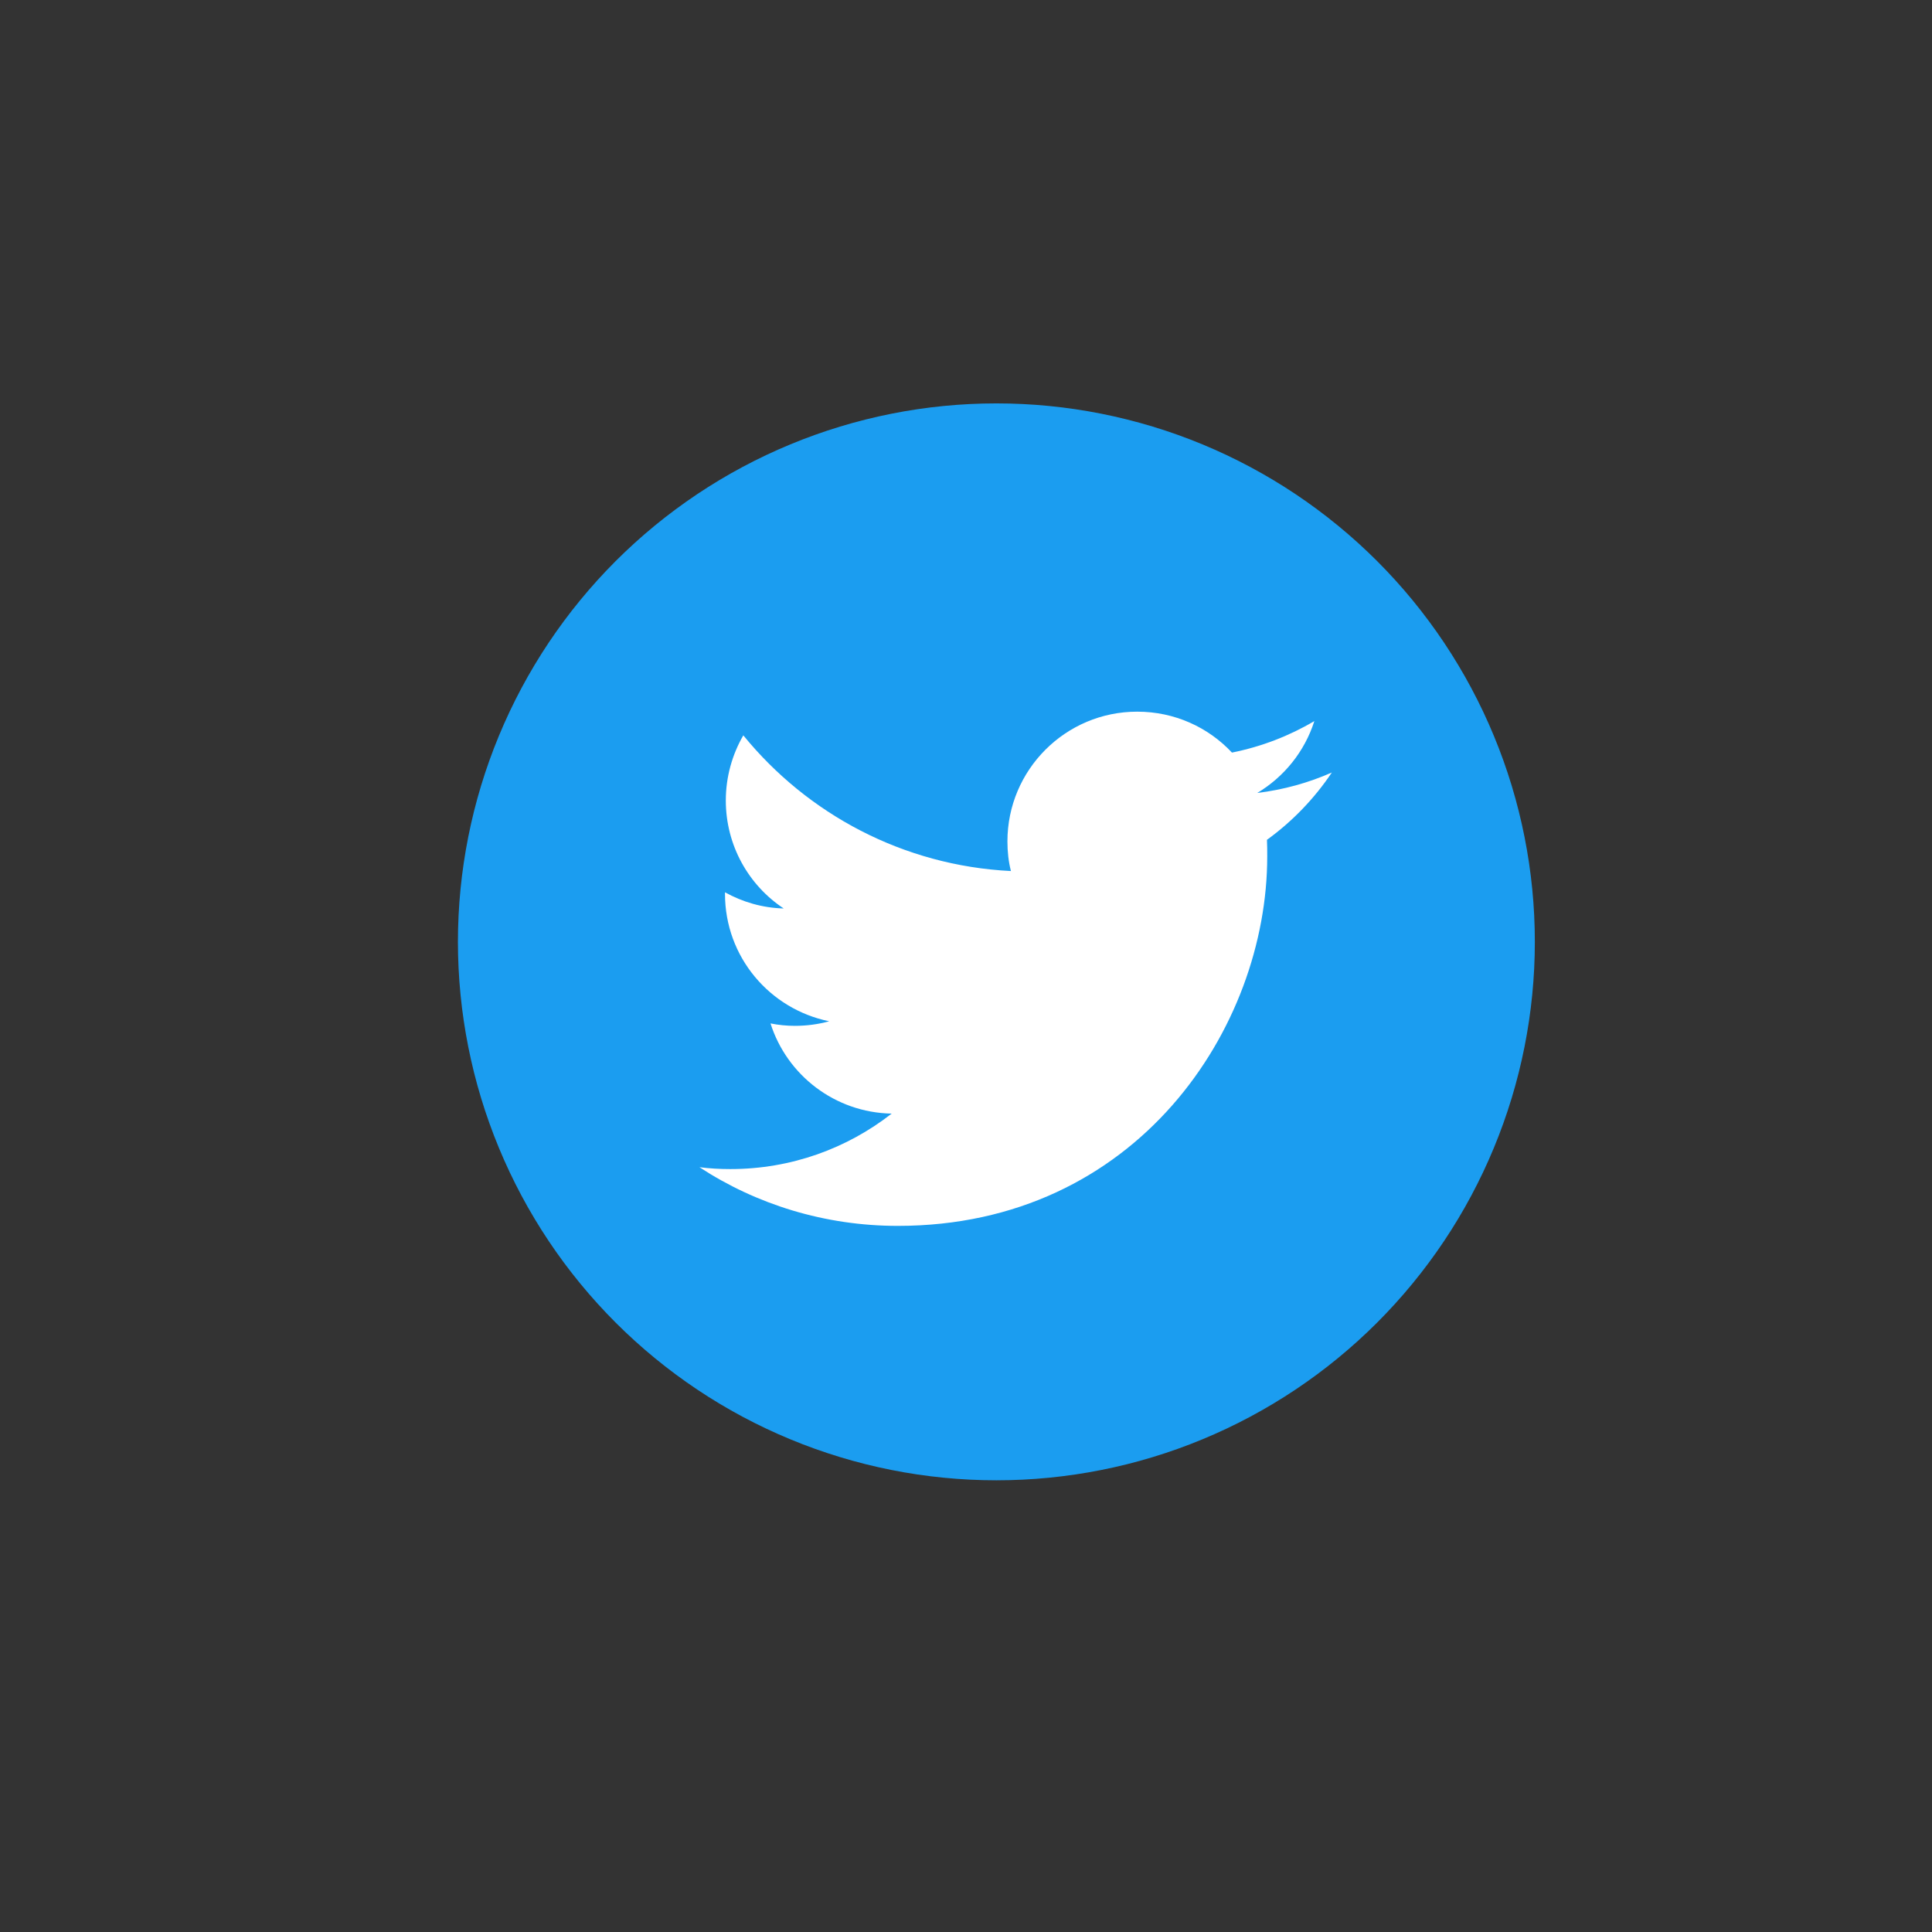 <svg xmlns="http://www.w3.org/2000/svg" xmlns:xlink="http://www.w3.org/1999/xlink" width="1080" zoomAndPan="magnify" viewBox="0 0 810 810" height="1080" preserveAspectRatio="xMidYMid meet" version="1.0"><rect x="0" y="0" width="810" height="810" fill="#333333" stroke="none"/><defs><clipPath id="27193fc83a"><path d="M 191.988 169.125 L 643.488 169.125 L 643.488 620.625 L 191.988 620.625 Z M 191.988 169.125 " clip-rule="nonzero"/></clipPath></defs><g clip-path="url(#27193fc83a)"><path fill="#1b9df0" d="M 643.488 394.875 C 643.488 398.566 643.398 402.262 643.219 405.949 C 643.035 409.641 642.766 413.324 642.402 417 C 642.039 420.676 641.59 424.344 641.047 427.996 C 640.504 431.652 639.871 435.293 639.152 438.914 C 638.43 442.539 637.621 446.141 636.723 449.727 C 635.828 453.309 634.84 456.871 633.77 460.406 C 632.695 463.941 631.539 467.449 630.293 470.926 C 629.051 474.406 627.719 477.852 626.305 481.266 C 624.891 484.676 623.395 488.055 621.816 491.395 C 620.234 494.734 618.574 498.031 616.832 501.293 C 615.094 504.551 613.273 507.762 611.371 510.934 C 609.473 514.102 607.496 517.223 605.445 520.293 C 603.391 523.367 601.266 526.387 599.062 529.352 C 596.863 532.32 594.59 535.23 592.246 538.086 C 589.902 540.945 587.492 543.742 585.008 546.477 C 582.527 549.215 579.98 551.891 577.371 554.504 C 574.758 557.113 572.082 559.66 569.344 562.145 C 566.605 564.625 563.809 567.035 560.953 569.379 C 558.098 571.723 555.188 573.996 552.219 576.199 C 549.25 578.398 546.23 580.523 543.16 582.578 C 540.09 584.629 536.969 586.605 533.797 588.504 C 530.629 590.406 527.418 592.227 524.156 593.969 C 520.898 595.707 517.602 597.371 514.262 598.949 C 510.922 600.527 507.543 602.023 504.129 603.438 C 500.719 604.852 497.27 606.184 493.793 607.426 C 490.312 608.672 486.809 609.832 483.273 610.902 C 479.734 611.977 476.176 612.961 472.594 613.859 C 469.008 614.754 465.406 615.566 461.781 616.285 C 458.156 617.008 454.52 617.637 450.863 618.18 C 447.211 618.723 443.543 619.176 439.867 619.535 C 436.191 619.898 432.508 620.172 428.816 620.352 C 425.125 620.531 421.434 620.625 417.738 620.625 C 414.047 620.625 410.352 620.531 406.664 620.352 C 402.973 620.172 399.289 619.898 395.613 619.535 C 391.938 619.176 388.27 618.723 384.617 618.18 C 380.961 617.637 377.32 617.008 373.699 616.285 C 370.074 615.566 366.473 614.754 362.887 613.859 C 359.305 612.961 355.742 611.977 352.207 610.902 C 348.672 609.832 345.164 608.672 341.688 607.426 C 338.207 606.184 334.762 604.852 331.348 603.438 C 327.938 602.023 324.559 600.527 321.219 598.949 C 317.879 597.371 314.582 595.707 311.32 593.969 C 308.062 592.227 304.852 590.406 301.68 588.504 C 298.512 586.605 295.391 584.629 292.32 582.578 C 289.25 580.523 286.227 578.398 283.262 576.199 C 280.293 573.996 277.383 571.723 274.527 569.379 C 271.668 567.035 268.875 564.625 266.137 562.145 C 263.398 559.66 260.723 557.113 258.109 554.504 C 255.5 551.891 252.953 549.215 250.469 546.477 C 247.988 543.742 245.578 540.945 243.234 538.086 C 240.891 535.23 238.617 532.32 236.414 529.352 C 234.215 526.387 232.09 523.367 230.035 520.293 C 227.984 517.223 226.008 514.102 224.109 510.934 C 222.207 507.762 220.387 504.551 218.645 501.293 C 216.906 498.031 215.242 494.734 213.664 491.395 C 212.086 488.055 210.59 484.676 209.176 481.266 C 207.762 477.852 206.43 474.406 205.188 470.926 C 203.941 467.449 202.781 463.941 201.711 460.406 C 200.637 456.871 199.652 453.309 198.754 449.727 C 197.859 446.141 197.047 442.539 196.328 438.914 C 195.605 435.293 194.977 431.652 194.434 427.996 C 193.891 424.344 193.438 420.676 193.078 417 C 192.715 413.324 192.441 409.641 192.262 405.949 C 192.082 402.262 191.988 398.566 191.988 394.875 C 191.988 391.18 192.082 387.488 192.262 383.797 C 192.441 380.105 192.715 376.422 193.078 372.746 C 193.438 369.07 193.891 365.402 194.434 361.75 C 194.977 358.094 195.605 354.457 196.328 350.832 C 197.047 347.207 197.859 343.605 198.754 340.02 C 199.652 336.438 200.637 332.879 201.711 329.34 C 202.781 325.805 203.941 322.301 205.188 318.82 C 206.43 315.344 207.762 311.895 209.176 308.484 C 210.59 305.07 212.086 301.691 213.664 298.352 C 215.242 295.012 216.906 291.715 218.645 288.457 C 220.387 285.199 222.207 281.984 224.109 278.816 C 226.008 275.645 227.984 272.527 230.035 269.453 C 232.09 266.383 234.215 263.363 236.414 260.395 C 238.617 257.426 240.891 254.516 243.234 251.66 C 245.578 248.805 247.988 246.008 250.469 243.27 C 252.953 240.531 255.5 237.855 258.109 235.242 C 260.723 232.633 263.398 230.086 266.137 227.605 C 268.875 225.121 271.668 222.711 274.527 220.367 C 277.383 218.023 280.293 215.75 283.262 213.551 C 286.227 211.348 289.25 209.223 292.32 207.168 C 295.391 205.117 298.512 203.141 301.68 201.242 C 304.852 199.344 308.062 197.52 311.32 195.781 C 314.582 194.039 317.879 192.379 321.219 190.797 C 324.559 189.219 327.938 187.723 331.348 186.309 C 334.762 184.895 338.207 183.566 341.688 182.32 C 345.164 181.074 348.672 179.918 352.207 178.844 C 355.742 177.773 359.305 176.785 362.887 175.891 C 366.473 174.992 370.074 174.184 373.699 173.461 C 377.32 172.742 380.961 172.109 384.617 171.566 C 388.27 171.023 391.938 170.574 395.613 170.211 C 399.289 169.848 402.973 169.578 406.664 169.395 C 410.352 169.215 414.047 169.125 417.738 169.125 C 421.434 169.125 425.125 169.215 428.816 169.395 C 432.508 169.578 436.191 169.848 439.867 170.211 C 443.543 170.574 447.211 171.023 450.863 171.566 C 454.52 172.109 458.156 172.742 461.781 173.461 C 465.406 174.184 469.008 174.992 472.594 175.891 C 476.176 176.785 479.734 177.773 483.273 178.844 C 486.809 179.918 490.312 181.074 493.793 182.32 C 497.27 183.566 500.719 184.895 504.129 186.309 C 507.543 187.723 510.922 189.219 514.262 190.797 C 517.602 192.379 520.898 194.039 524.156 195.781 C 527.418 197.52 530.629 199.344 533.797 201.242 C 536.969 203.141 540.09 205.117 543.16 207.168 C 546.23 209.223 549.25 211.348 552.219 213.551 C 555.188 215.75 558.098 218.023 560.953 220.367 C 563.809 222.711 566.605 225.121 569.344 227.605 C 572.082 230.086 574.758 232.633 577.371 235.242 C 579.98 237.855 582.527 240.531 585.008 243.27 C 587.492 246.008 589.902 248.805 592.246 251.66 C 594.59 254.516 596.863 257.426 599.062 260.395 C 601.266 263.363 603.391 266.383 605.445 269.453 C 607.496 272.527 609.473 275.645 611.371 278.816 C 613.273 281.984 615.094 285.199 616.832 288.457 C 618.574 291.715 620.234 295.012 621.816 298.352 C 623.395 301.691 624.891 305.07 626.305 308.484 C 627.719 311.895 629.051 315.344 630.293 318.82 C 631.539 322.301 632.695 325.805 633.77 329.34 C 634.84 332.879 635.828 336.438 636.723 340.02 C 637.621 343.605 638.43 347.207 639.152 350.832 C 639.871 354.457 640.504 358.094 641.047 361.75 C 641.59 365.402 642.039 369.07 642.402 372.746 C 642.766 376.422 643.035 380.105 643.219 383.797 C 643.398 387.488 643.488 391.18 643.488 394.875 Z M 643.488 394.875 " fill-opacity="1" fill-rule="nonzero"/></g><path fill="#ffffff" d="M 376.43 513.957 C 476.547 513.957 531.293 430.992 531.293 359.094 C 531.293 356.723 531.293 354.352 531.18 352.094 C 541.789 344.418 551.047 334.824 558.383 323.875 C 548.676 328.164 538.176 331.098 527.117 332.453 C 538.402 325.68 546.98 315.07 551.047 302.316 C 540.547 308.523 528.922 313.039 516.504 315.523 C 506.574 304.91 492.465 298.367 476.773 298.367 C 446.75 298.367 422.367 322.746 422.367 352.77 C 422.367 357.059 422.82 361.238 423.836 365.188 C 378.574 362.93 338.5 341.258 311.637 308.297 C 307.008 316.312 304.301 325.68 304.301 335.613 C 304.301 354.465 313.895 371.168 328.57 380.879 C 319.652 380.652 311.301 378.168 303.961 374.105 C 303.961 374.332 303.961 374.555 303.961 374.781 C 303.961 401.195 322.699 423.094 347.645 428.172 C 343.129 429.414 338.277 430.09 333.309 430.09 C 329.809 430.09 326.426 429.75 323.039 429.074 C 329.922 450.746 350.016 466.438 373.832 466.887 C 355.207 481.449 331.73 490.141 306.219 490.141 C 301.816 490.141 297.527 489.914 293.238 489.352 C 317.055 504.926 345.727 513.957 376.43 513.957 " fill-opacity="1" fill-rule="nonzero"/></svg>